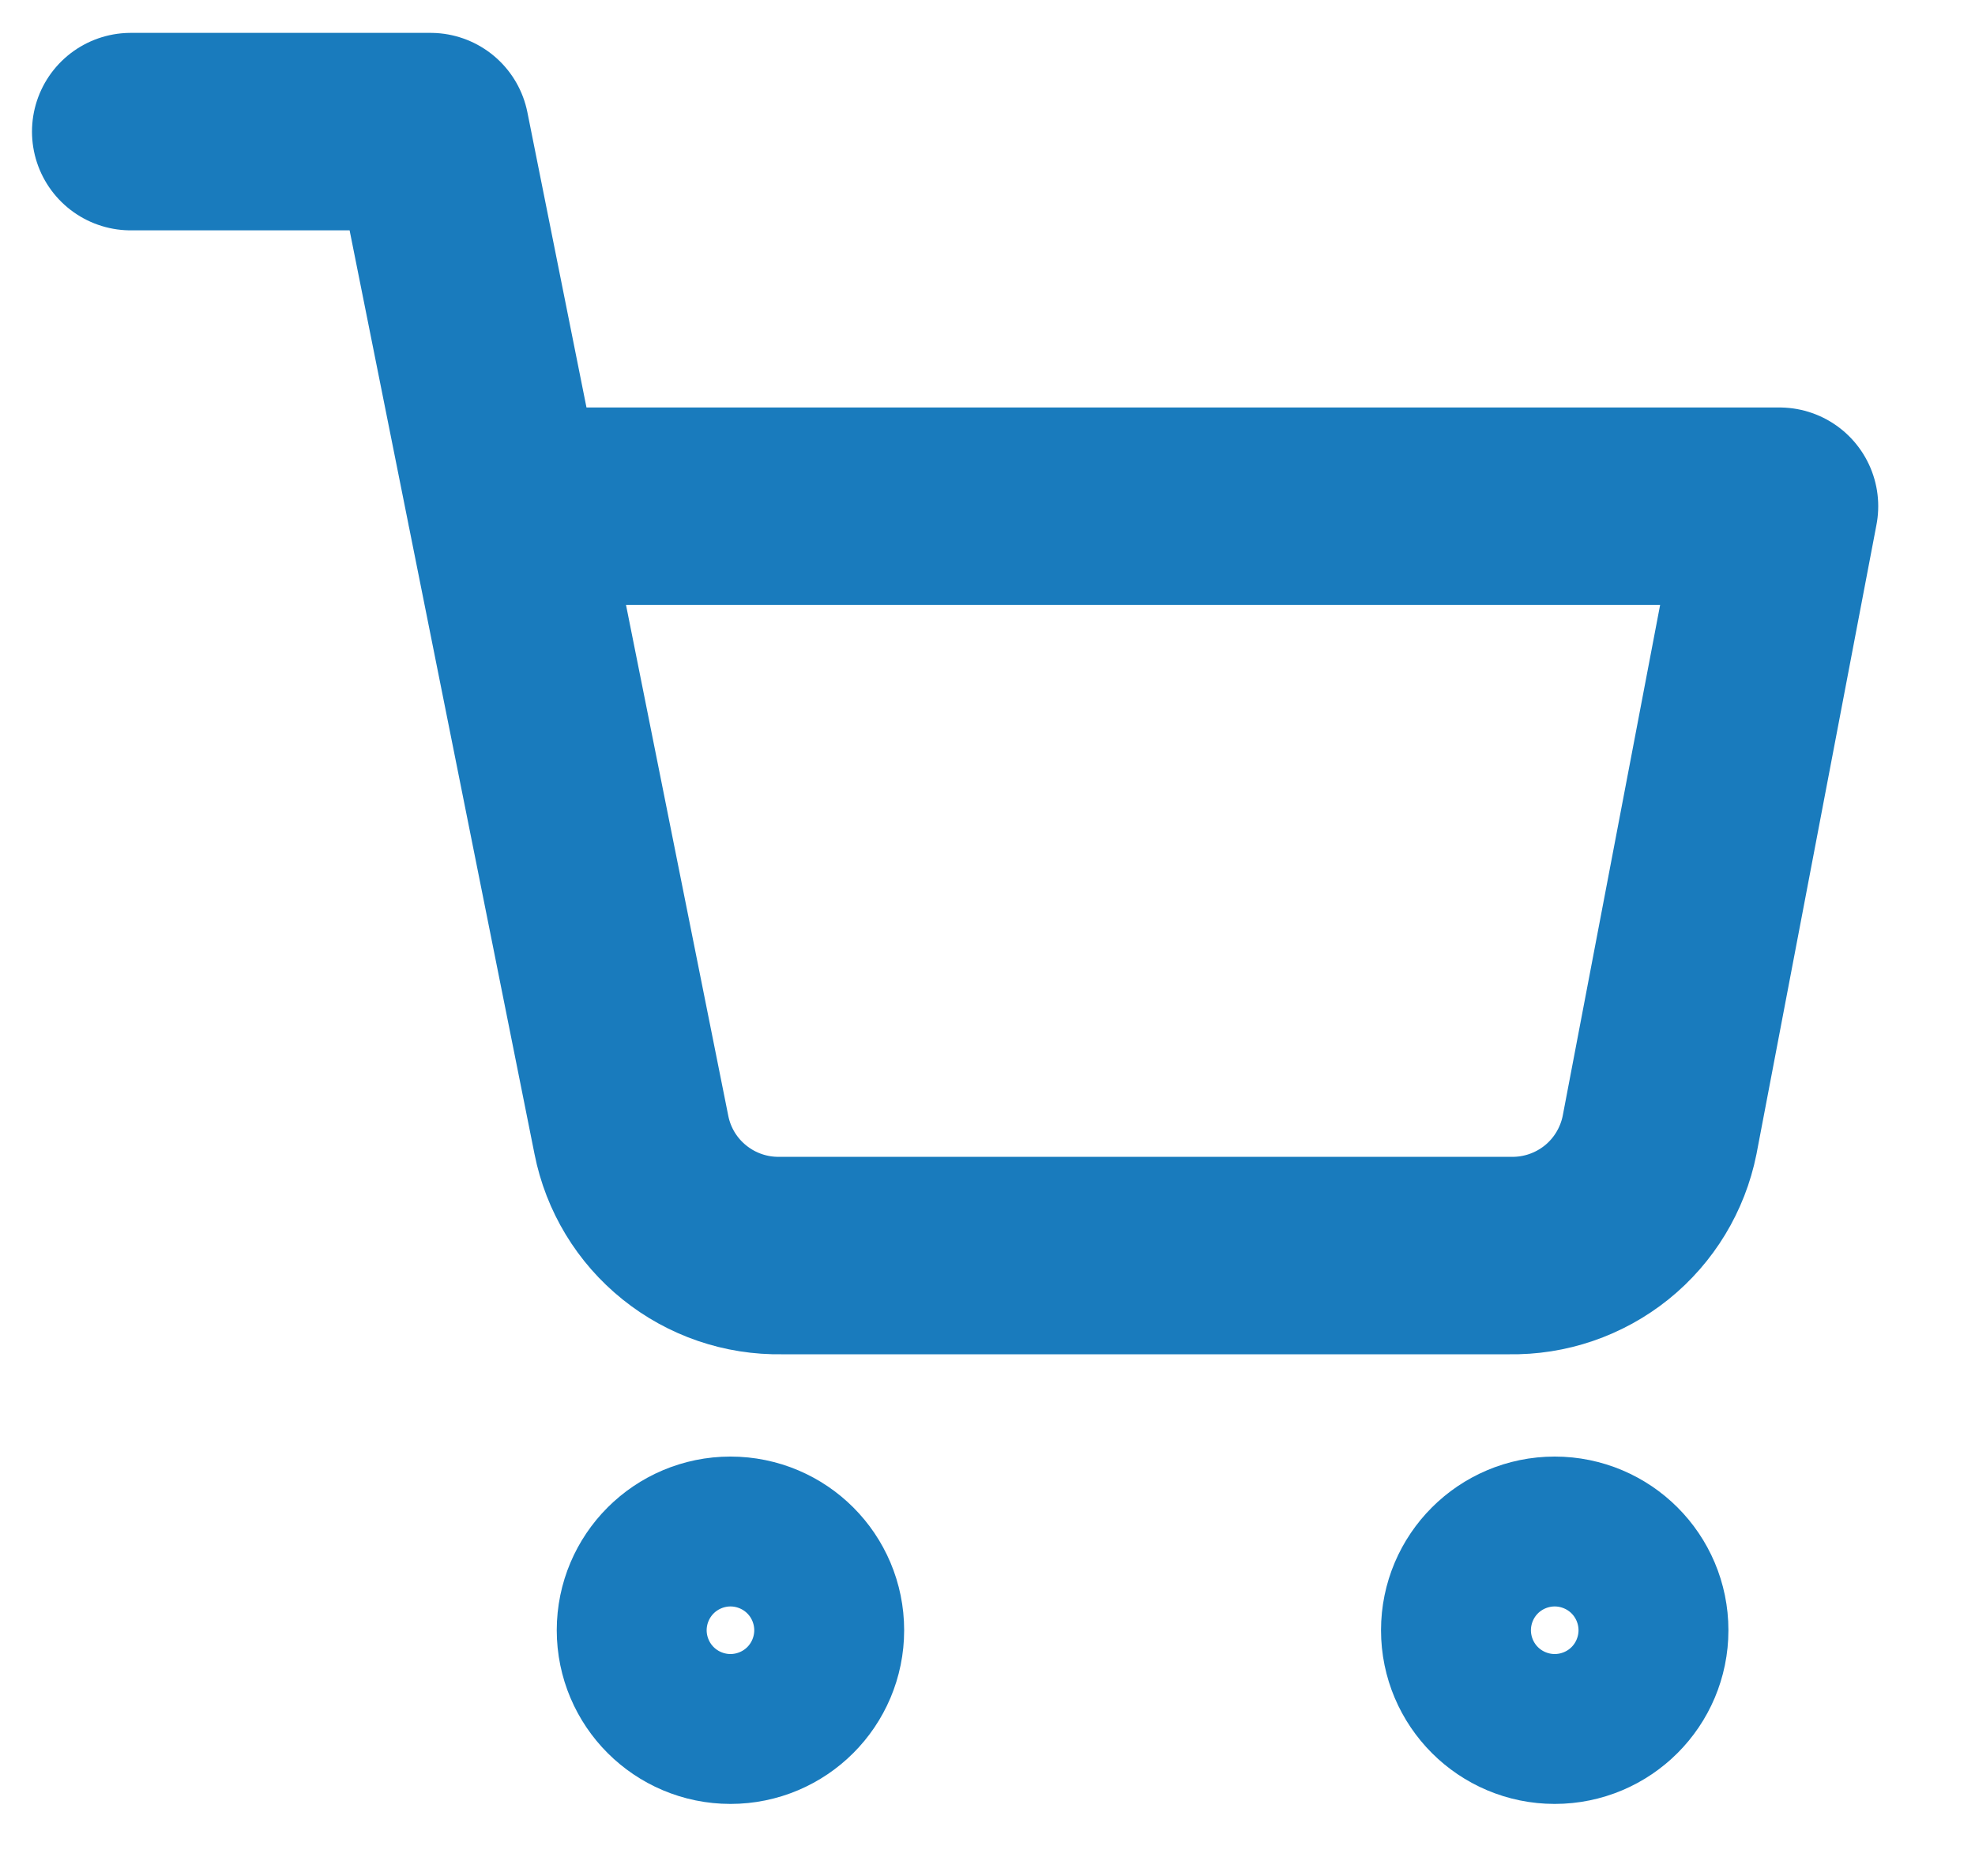 <svg width="20" height="19" viewBox="0 0 20 19" fill="none" xmlns="http://www.w3.org/2000/svg">
<path d="M7.397 17.27C7.817 17.27 8.156 16.93 8.156 16.511C8.156 16.092 7.817 15.752 7.397 15.752C6.978 15.752 6.638 16.092 6.638 16.511C6.638 16.93 6.978 17.27 7.397 17.27Z" stroke="#197BBD" stroke-width="2" stroke-linecap="round" stroke-linejoin="round"/>
<path d="M15.744 17.27C16.163 17.27 16.503 16.93 16.503 16.511C16.503 16.092 16.163 15.752 15.744 15.752C15.325 15.752 14.985 16.092 14.985 16.511C14.985 16.93 15.325 17.27 15.744 17.27Z" stroke="#197BBD" stroke-width="2" stroke-linecap="round" stroke-linejoin="round"/>
<path d="M1.324 1.333H4.36L6.394 11.495C6.463 11.844 6.653 12.158 6.931 12.381C7.208 12.604 7.555 12.723 7.911 12.716H15.288C15.644 12.723 15.991 12.604 16.269 12.381C16.546 12.158 16.736 11.844 16.806 11.495L18.02 5.127H5.119" stroke="#197BBD" stroke-width="2" stroke-linecap="round" stroke-linejoin="round"/>
</svg>


